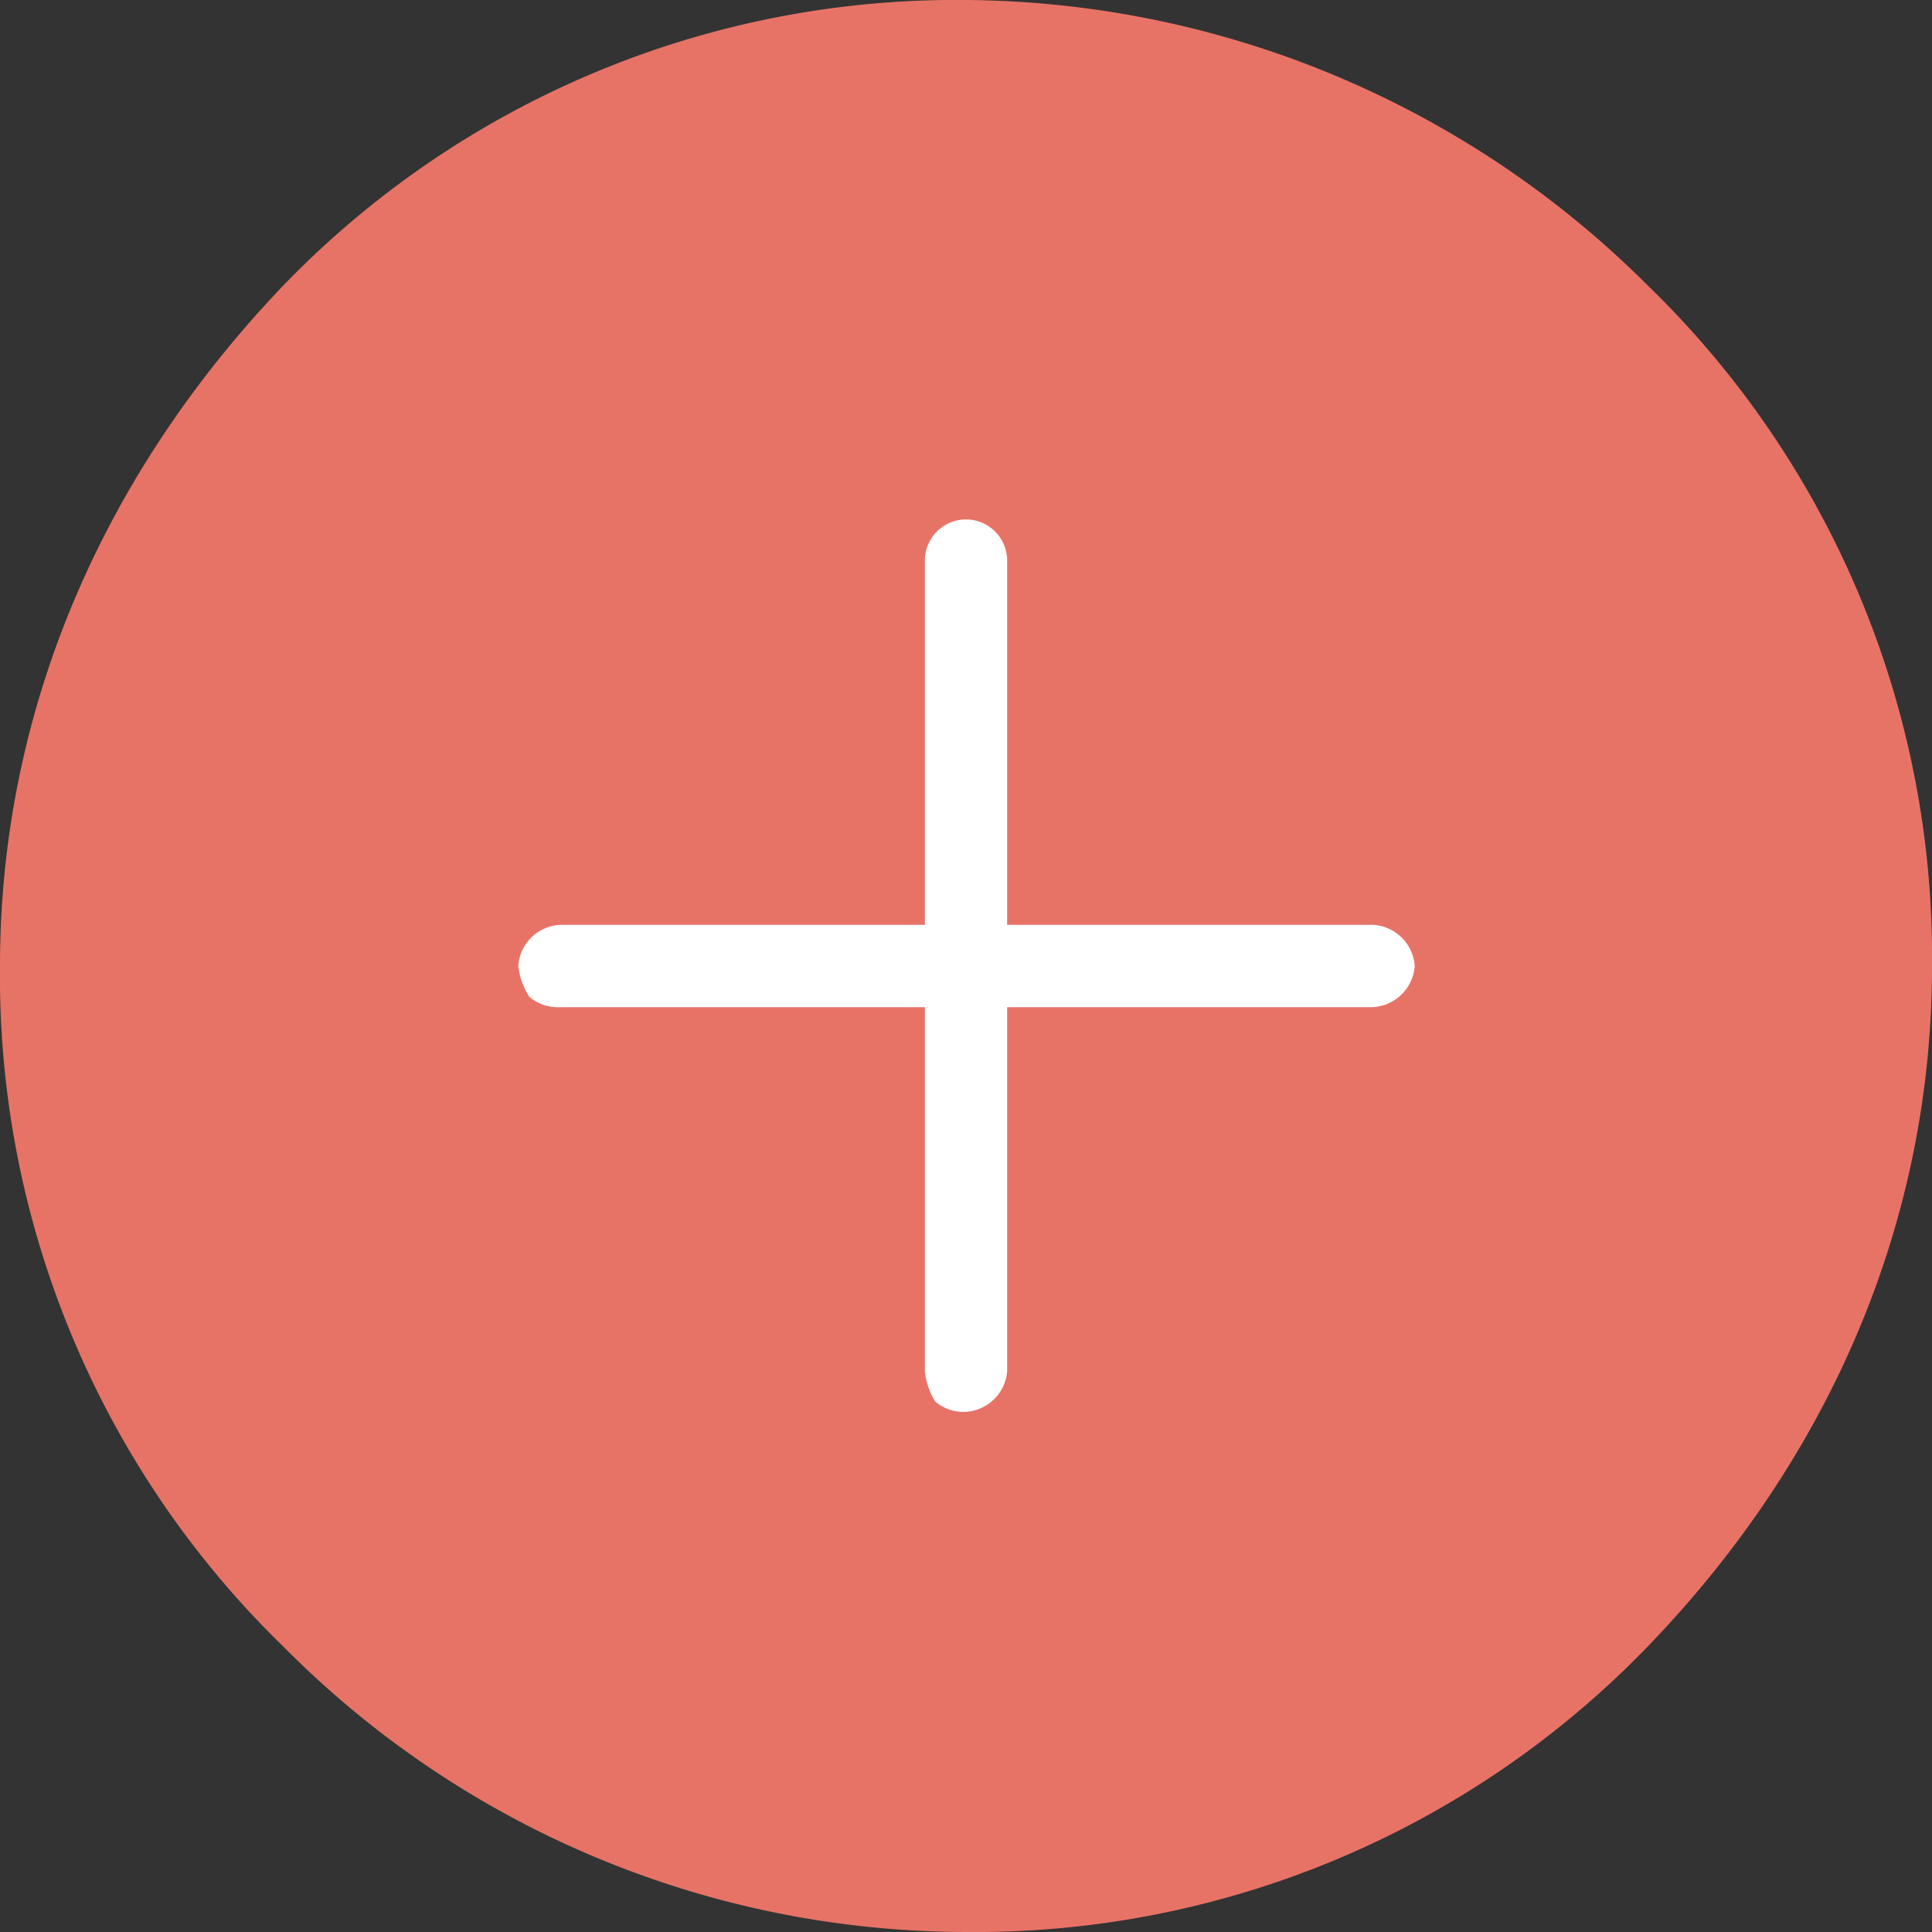 <svg id="Calque_1" data-name="Calque 1" xmlns="http://www.w3.org/2000/svg" viewBox="0 0 80.3 80.3"><rect x="0" y="0" width="80.3" height="80.3" fill="#333333" stroke="none"/><defs><style>.cls-1{fill:#e77366;}.cls-2{fill:#fff;}</style></defs><title>croixfondorange</title><path class="cls-1" d="M80.3,40.15A38.85,38.85,0,0,0,68.46,11.84,40.47,40.47,0,0,0,40.15,0,38.85,38.85,0,0,0,11.8,11.84C4.33,19.64,0,29.46,0,40.15A38.85,38.85,0,0,0,11.8,68.46,40,40,0,0,0,40.15,80.3,38.85,38.85,0,0,0,68.46,68.46C76,60.66,80.3,50.84,80.3,40.15Z" transform="translate(0 0)"/><path class="cls-2" d="M58.8,40.15a1.84,1.84,0,0,0-1.71-1.71H41.86V23.3a1.71,1.71,0,0,0-3.42,0V38.44H23.25a1.84,1.84,0,0,0-1.71,1.71A3,3,0,0,0,22,41.43a1.81,1.81,0,0,0,1.28.43H38.44V57a3,3,0,0,0,.43,1.25,1.81,1.81,0,0,0,1.28.43A1.84,1.84,0,0,0,41.86,57V41.86H57A1.84,1.84,0,0,0,58.8,40.15Z" transform="translate(0 0)"/></svg>